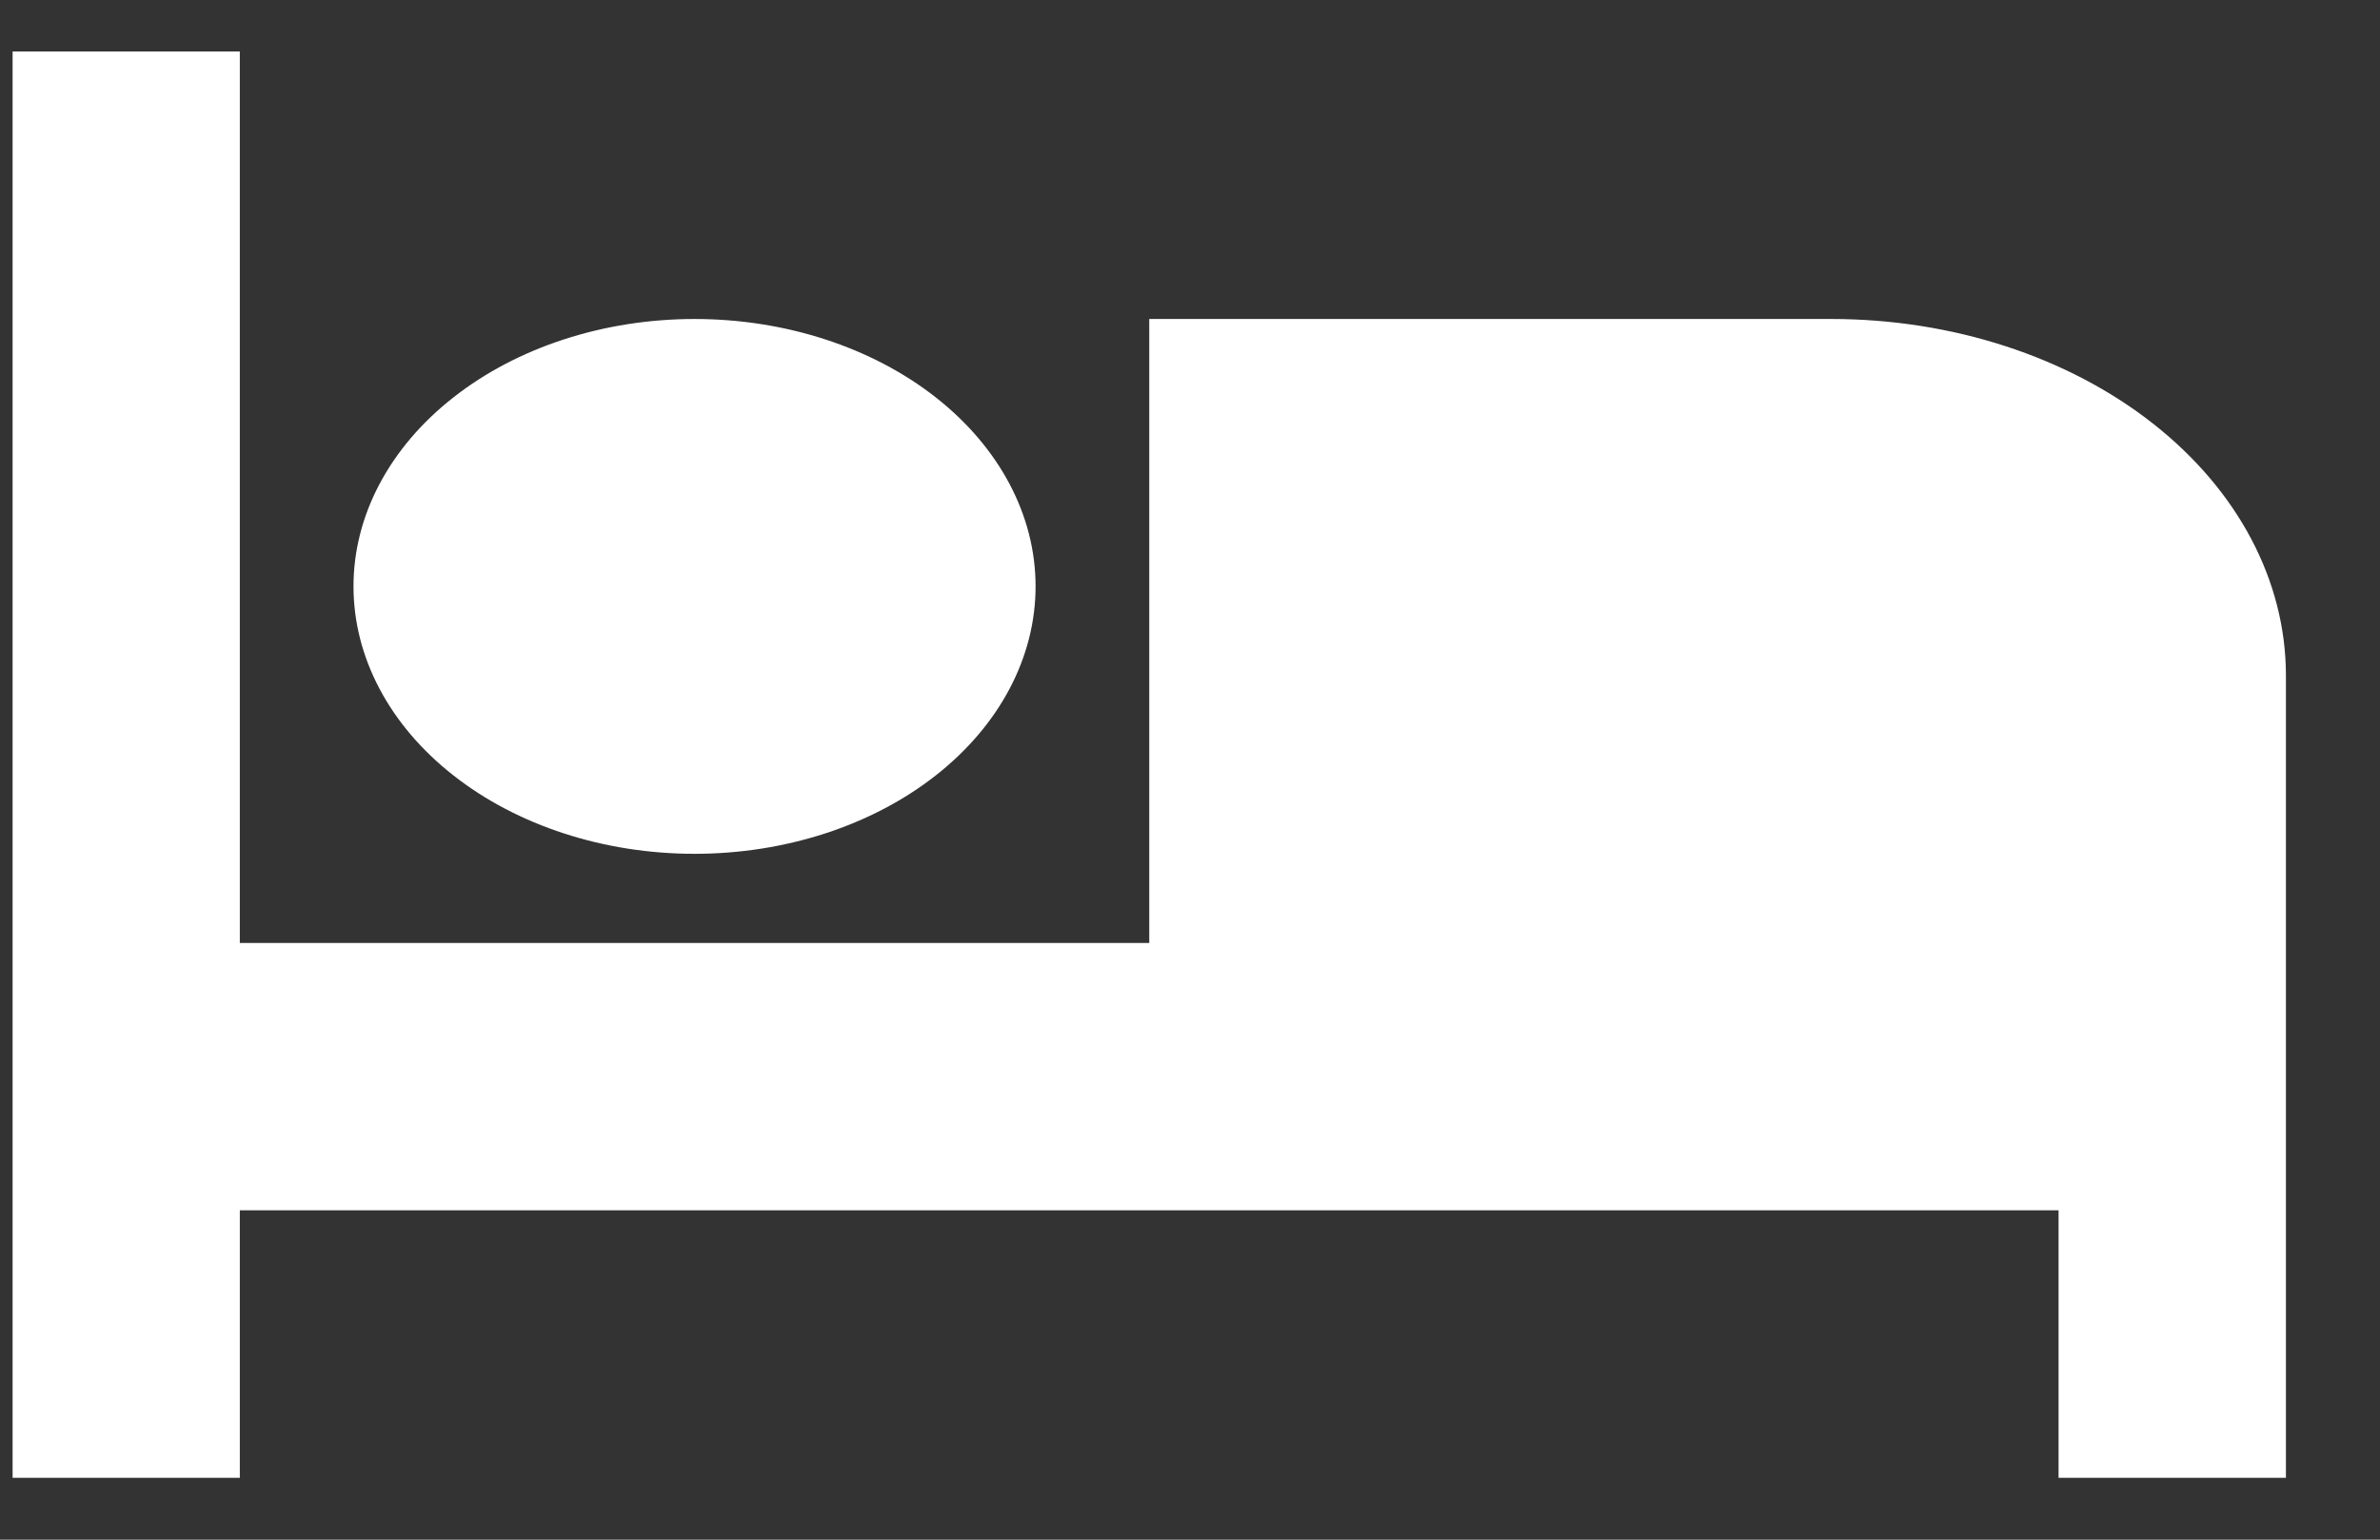 <svg width="17" height="11" viewBox="0 0 17 11" fill="none" xmlns="http://www.w3.org/2000/svg">
<rect x="0" y="0" width="17" height="11" fill="#333333" stroke="none"/>
<path d="M16.328 4.826V10.558H14.704V8.647H1.713V10.558H0.09V0.368H1.713V6.737H8.209V2.279H13.081C13.942 2.279 14.768 2.547 15.377 3.025C15.986 3.503 16.328 4.151 16.328 4.826ZM4.961 6.1C4.315 6.1 3.696 5.899 3.239 5.54C2.782 5.182 2.525 4.696 2.525 4.189C2.525 3.683 2.782 3.197 3.239 2.839C3.696 2.48 4.315 2.279 4.961 2.279C5.607 2.279 6.227 2.48 6.684 2.839C7.14 3.197 7.397 3.683 7.397 4.189C7.397 4.696 7.14 5.182 6.684 5.54C6.227 5.899 5.607 6.1 4.961 6.1Z" fill="white"/>
</svg>
